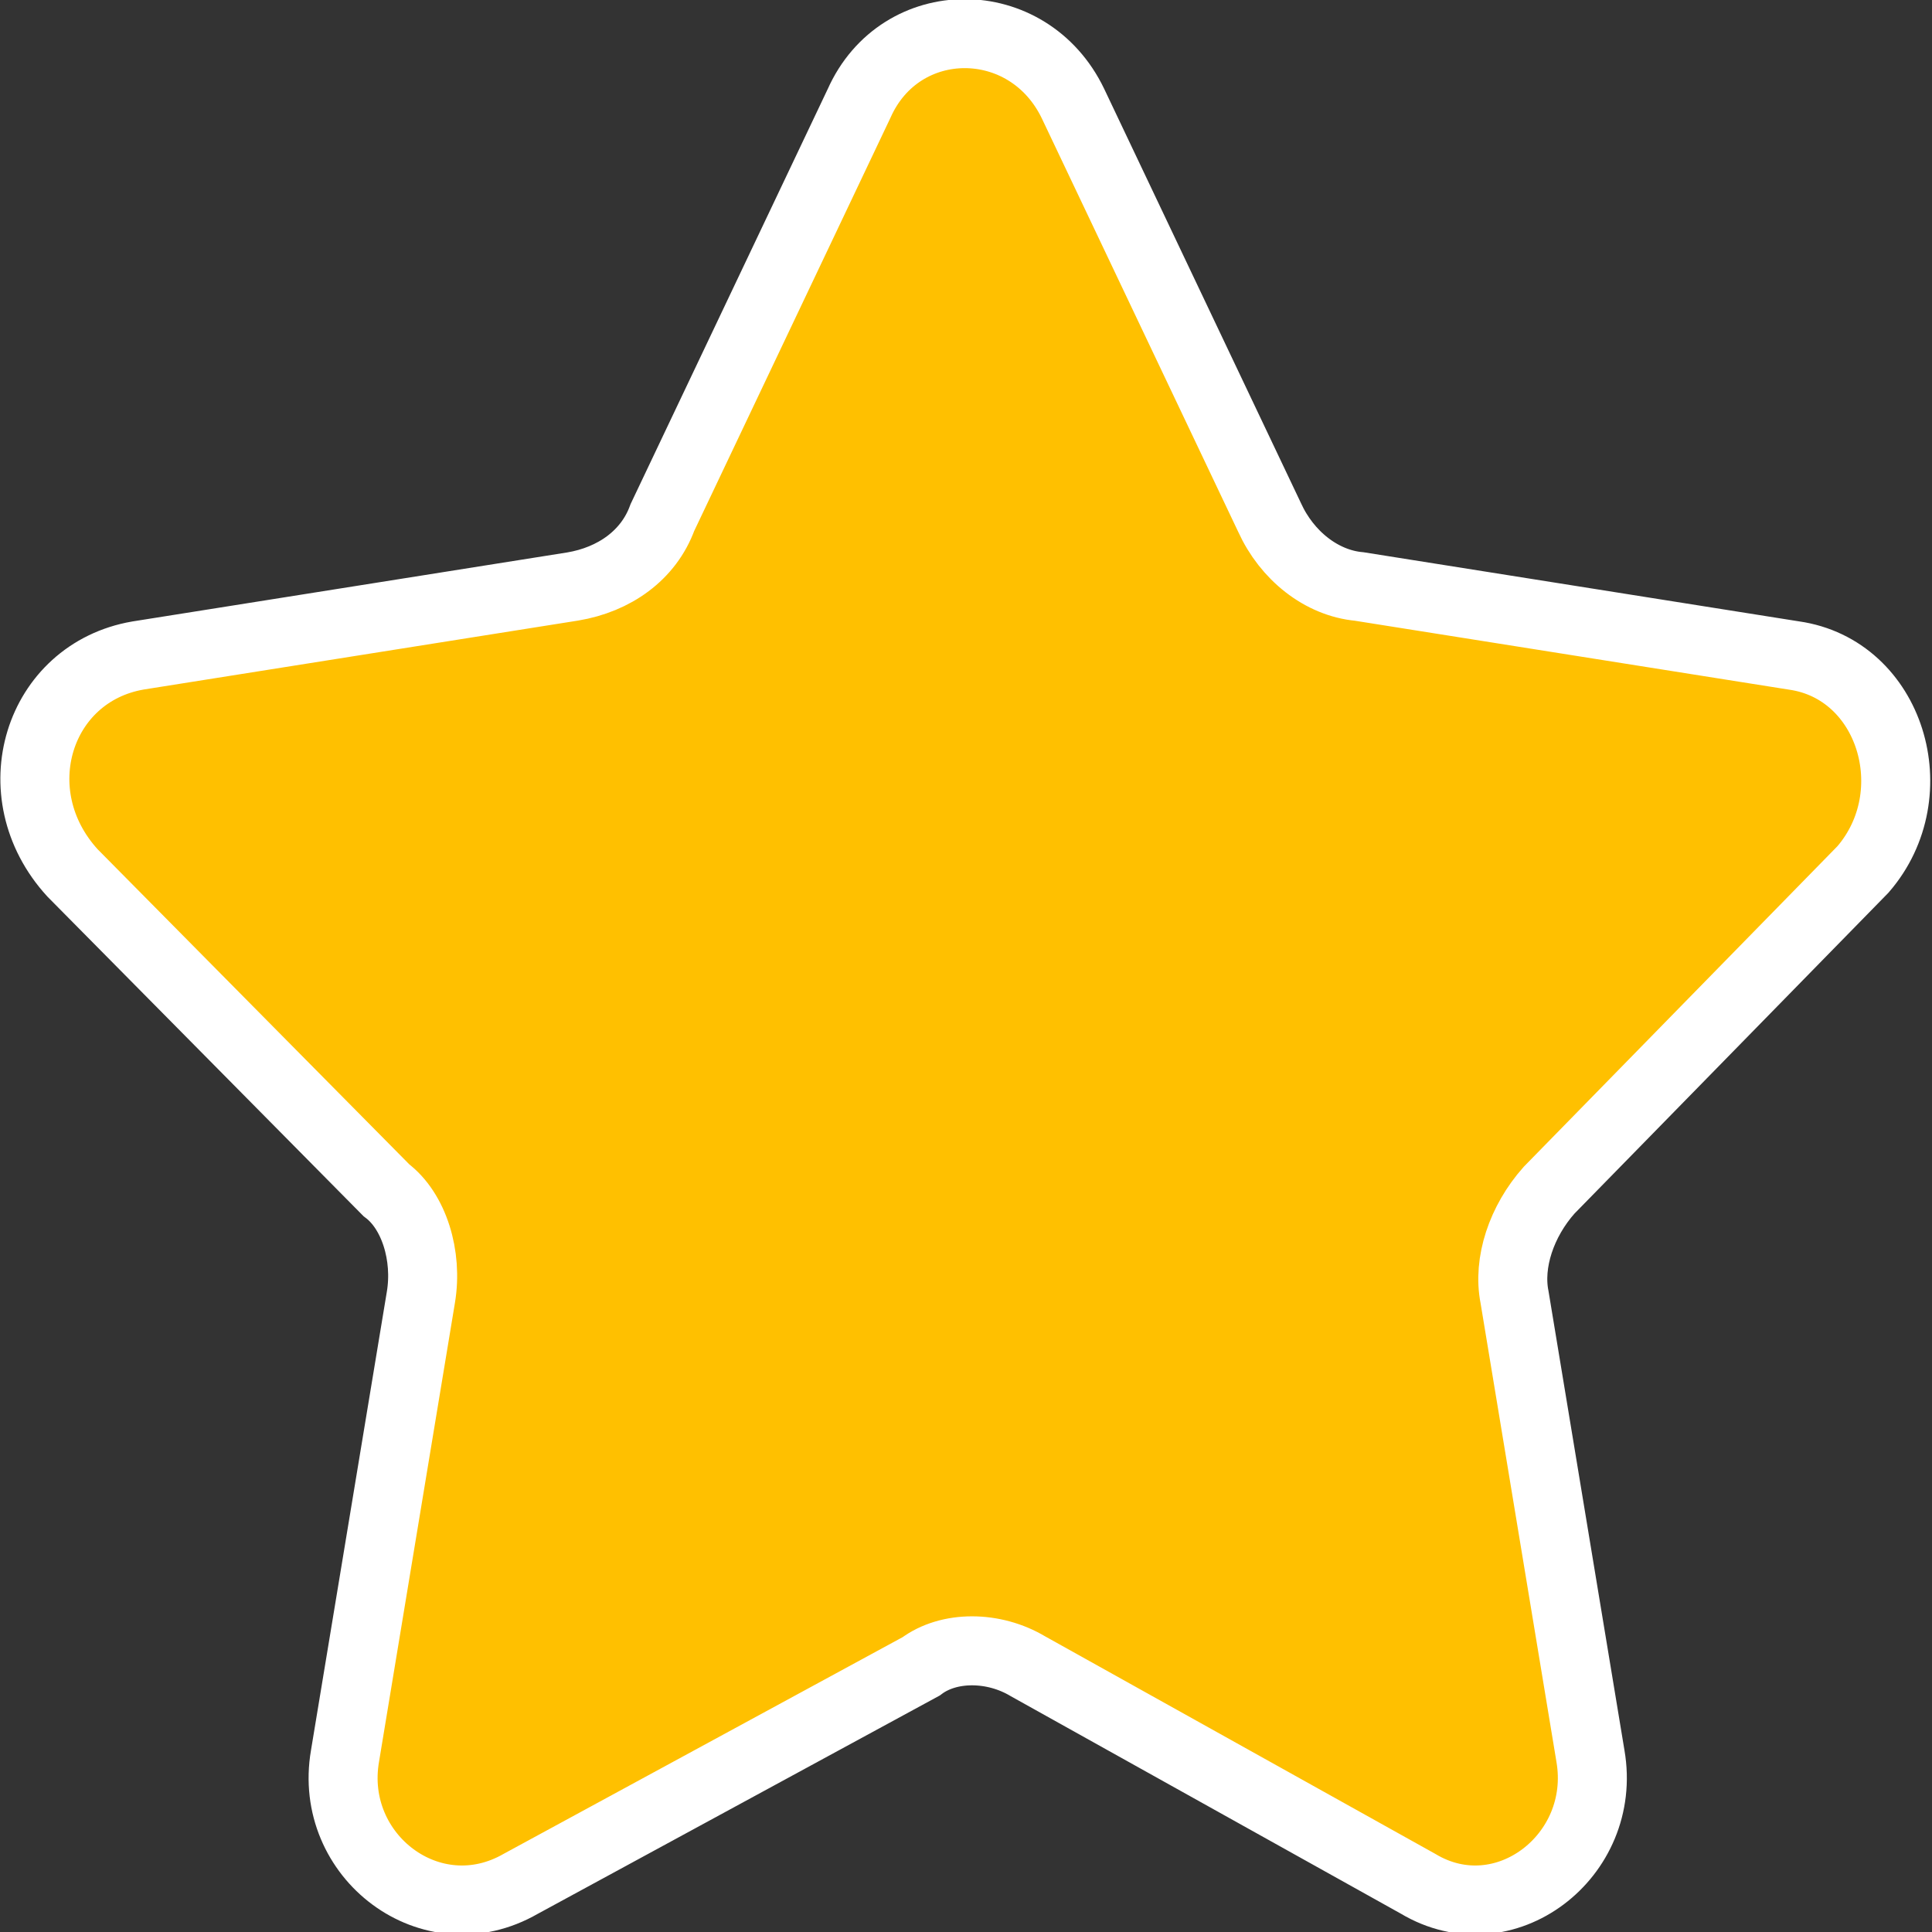 <?xml version="1.0" encoding="utf-8"?>
<!-- Generator: Adobe Illustrator 24.0.2, SVG Export Plug-In . SVG Version: 6.00 Build 0)  -->
<svg version="1.1" id="Слой_1" xmlns="http://www.w3.org/2000/svg" xmlns:xlink="http://www.w3.org/1999/xlink" x="0px" y="0px"
	 viewBox="0 0 56 56" style="enable-background:new 0 0 56 56;" xml:space="preserve">
<rect x="0" y="0" width="56" height="56" fill="#333333" stroke="none"/>
<path style="fill:#FFC000;stroke:#FFFFFF;stroke-width:2;stroke-miterlimit:10;" d="M31.1,3l5.7,12c0.5,1.1,1.5,1.9,2.6,2L52,19
	c2.8,0.4,3.9,4,2,6.2l-9.1,9.3c-0.8,0.9-1.2,2.1-1,3.1l2.2,13.3c0.5,2.9-2.5,5.2-5,3.7l-11.3-6.3c-1-0.6-2.3-0.6-3.1,0l-11.6,6.3
	c-2.6,1.5-5.6-0.8-5.1-3.7l2.2-13.3c0.2-1.2-0.2-2.5-1-3.1l-9.1-9.2C0,23,1.1,19.5,4,19l12.6-2c1.2-0.2,2.2-0.9,2.6-2l5.7-12
	C26.1,0.3,29.8,0.3,31.1,3z"/>
</svg>
